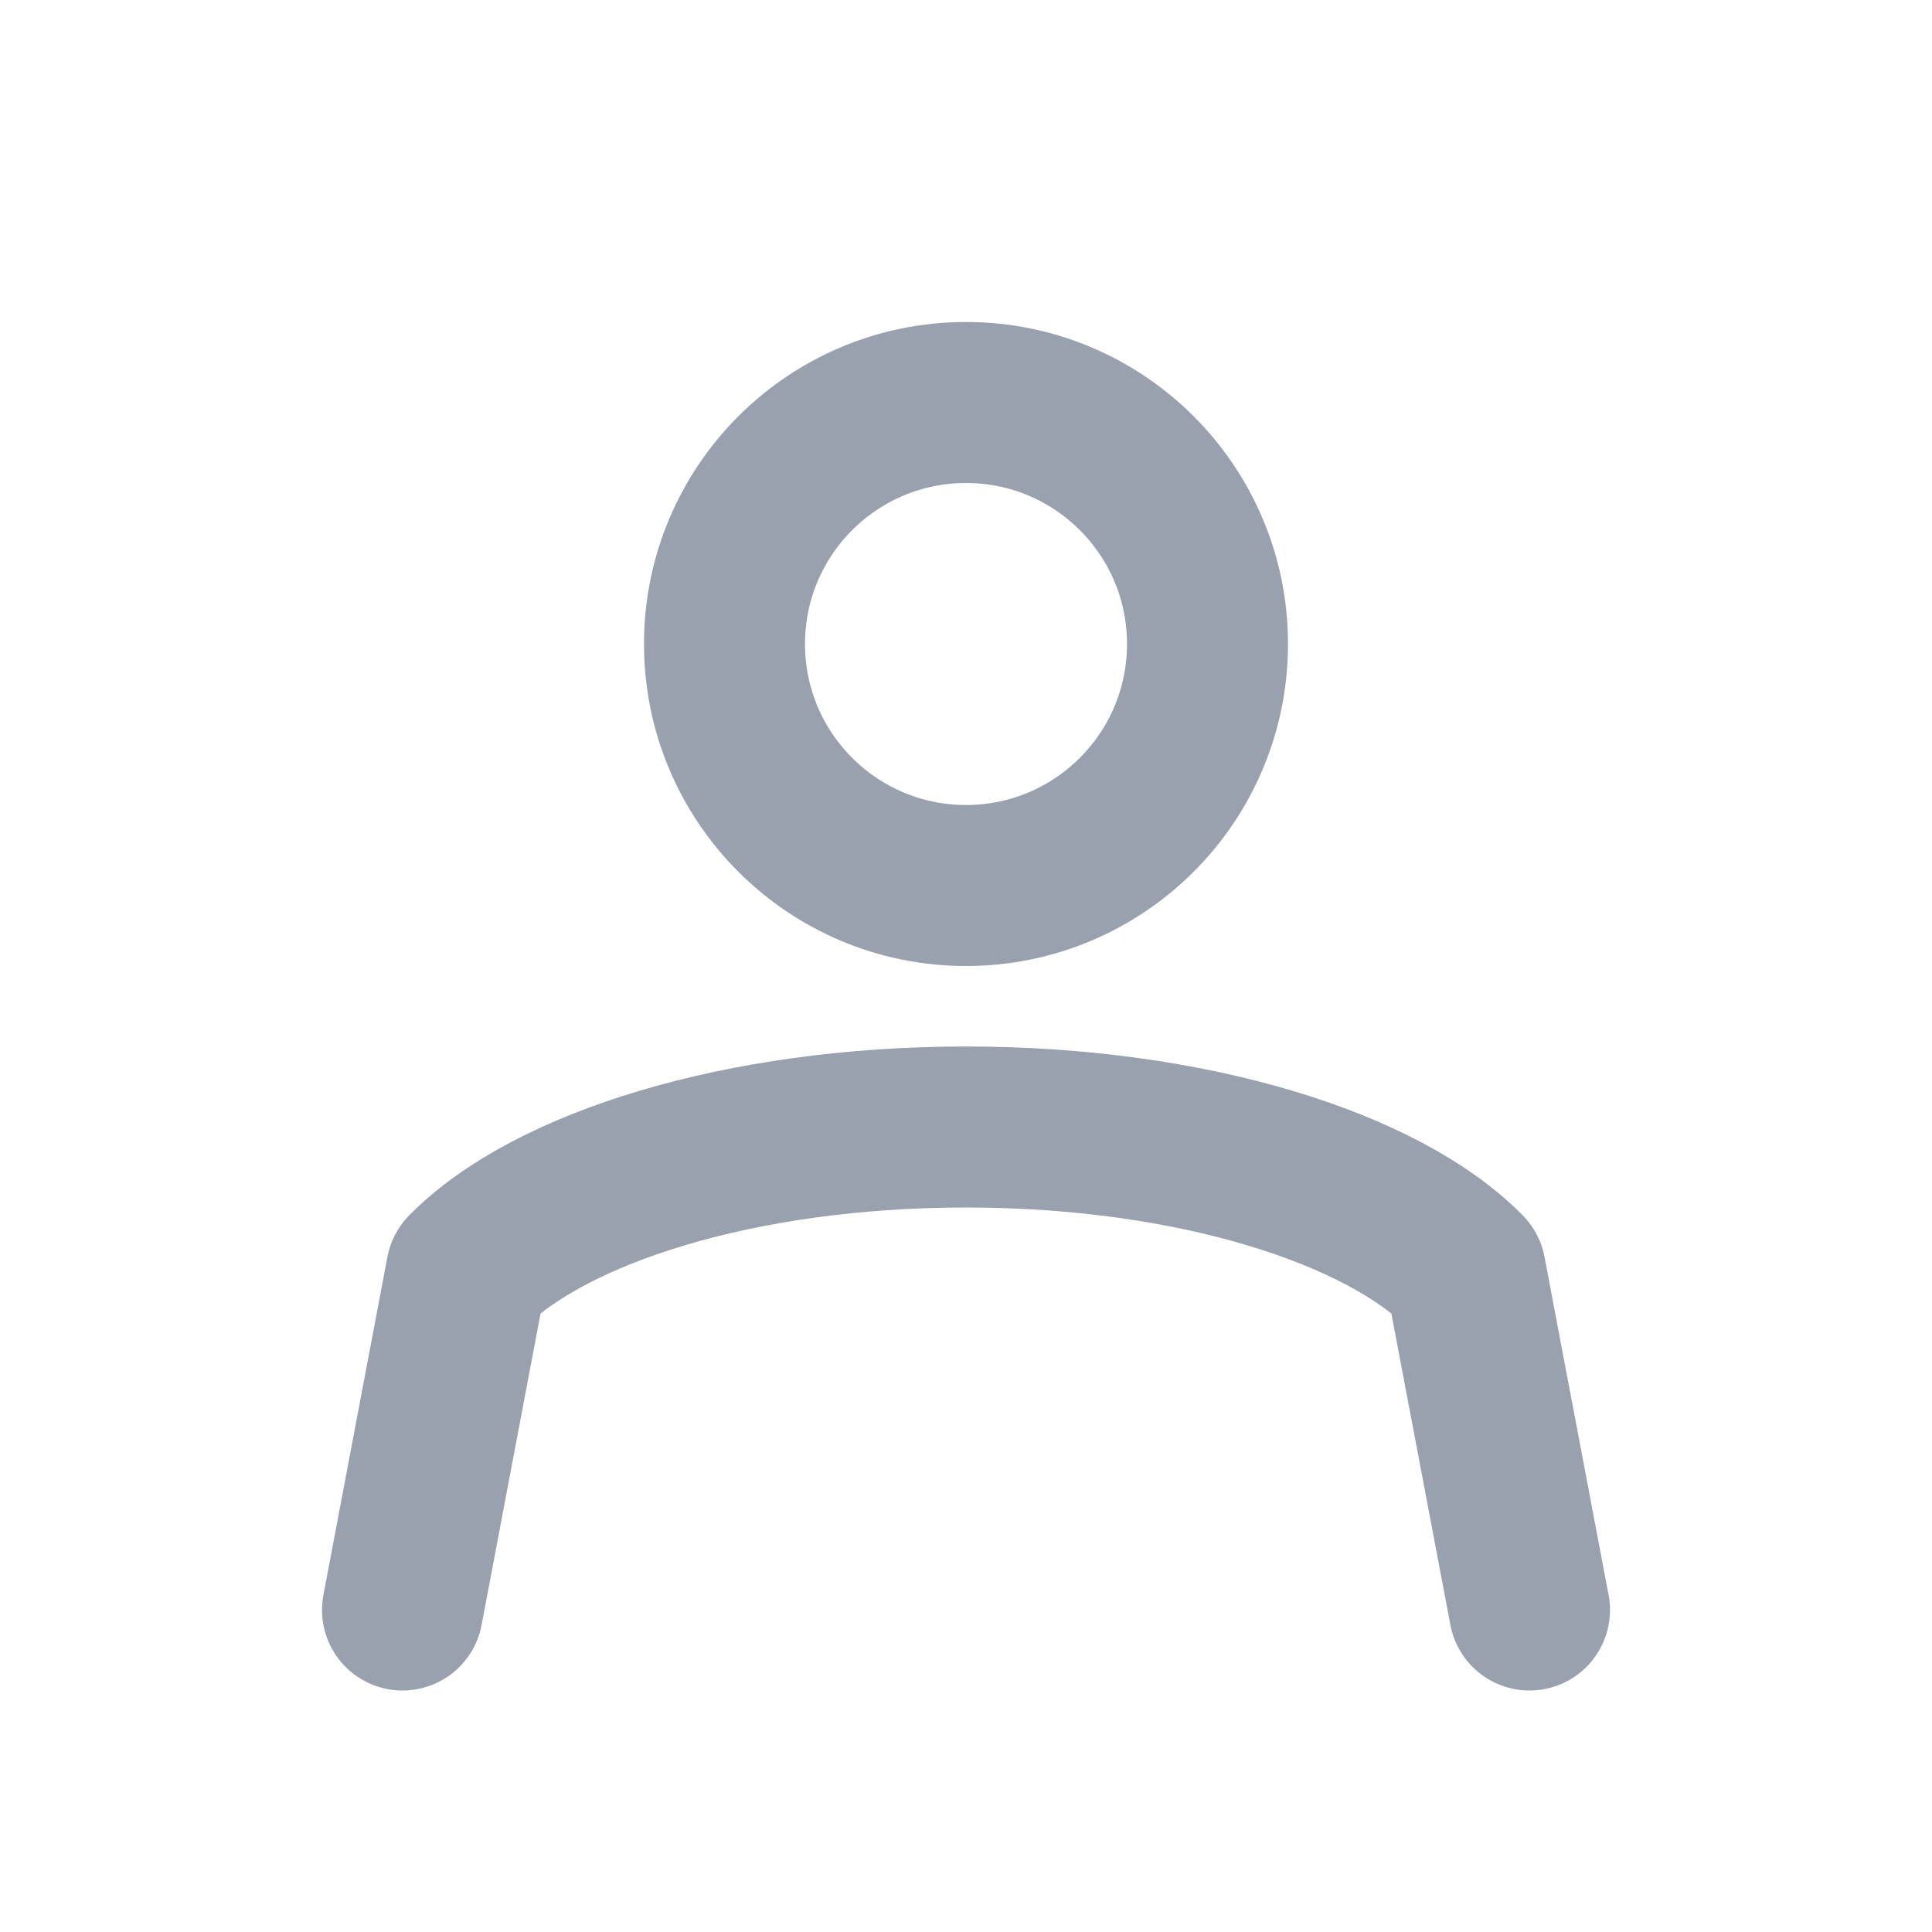 <svg width="24" height="24" viewBox="0 0 24 24" fill="none" xmlns="http://www.w3.org/2000/svg">
<g clip-path="url(#clip0_24_25379)">
<path d="M19 20L18.204 15.8C17.176 14.754 14.802 14 12 14C9.198 14 6.824 14.754 5.795 15.8L5 20M12 11C10.343 11 9 9.657 9 8C9 6.343 10.343 5 12 5C13.657 5 15 6.343 15 8C15 9.657 13.657 11 12 11Z" stroke="#99A0AE" stroke-width="2" stroke-linecap="round" stroke-linejoin="round"/>
</g>
<defs>
<clipPath id="clip0_24_25379">
<rect width="24" height="24" fill="white"/>
</clipPath>
</defs>
</svg>

